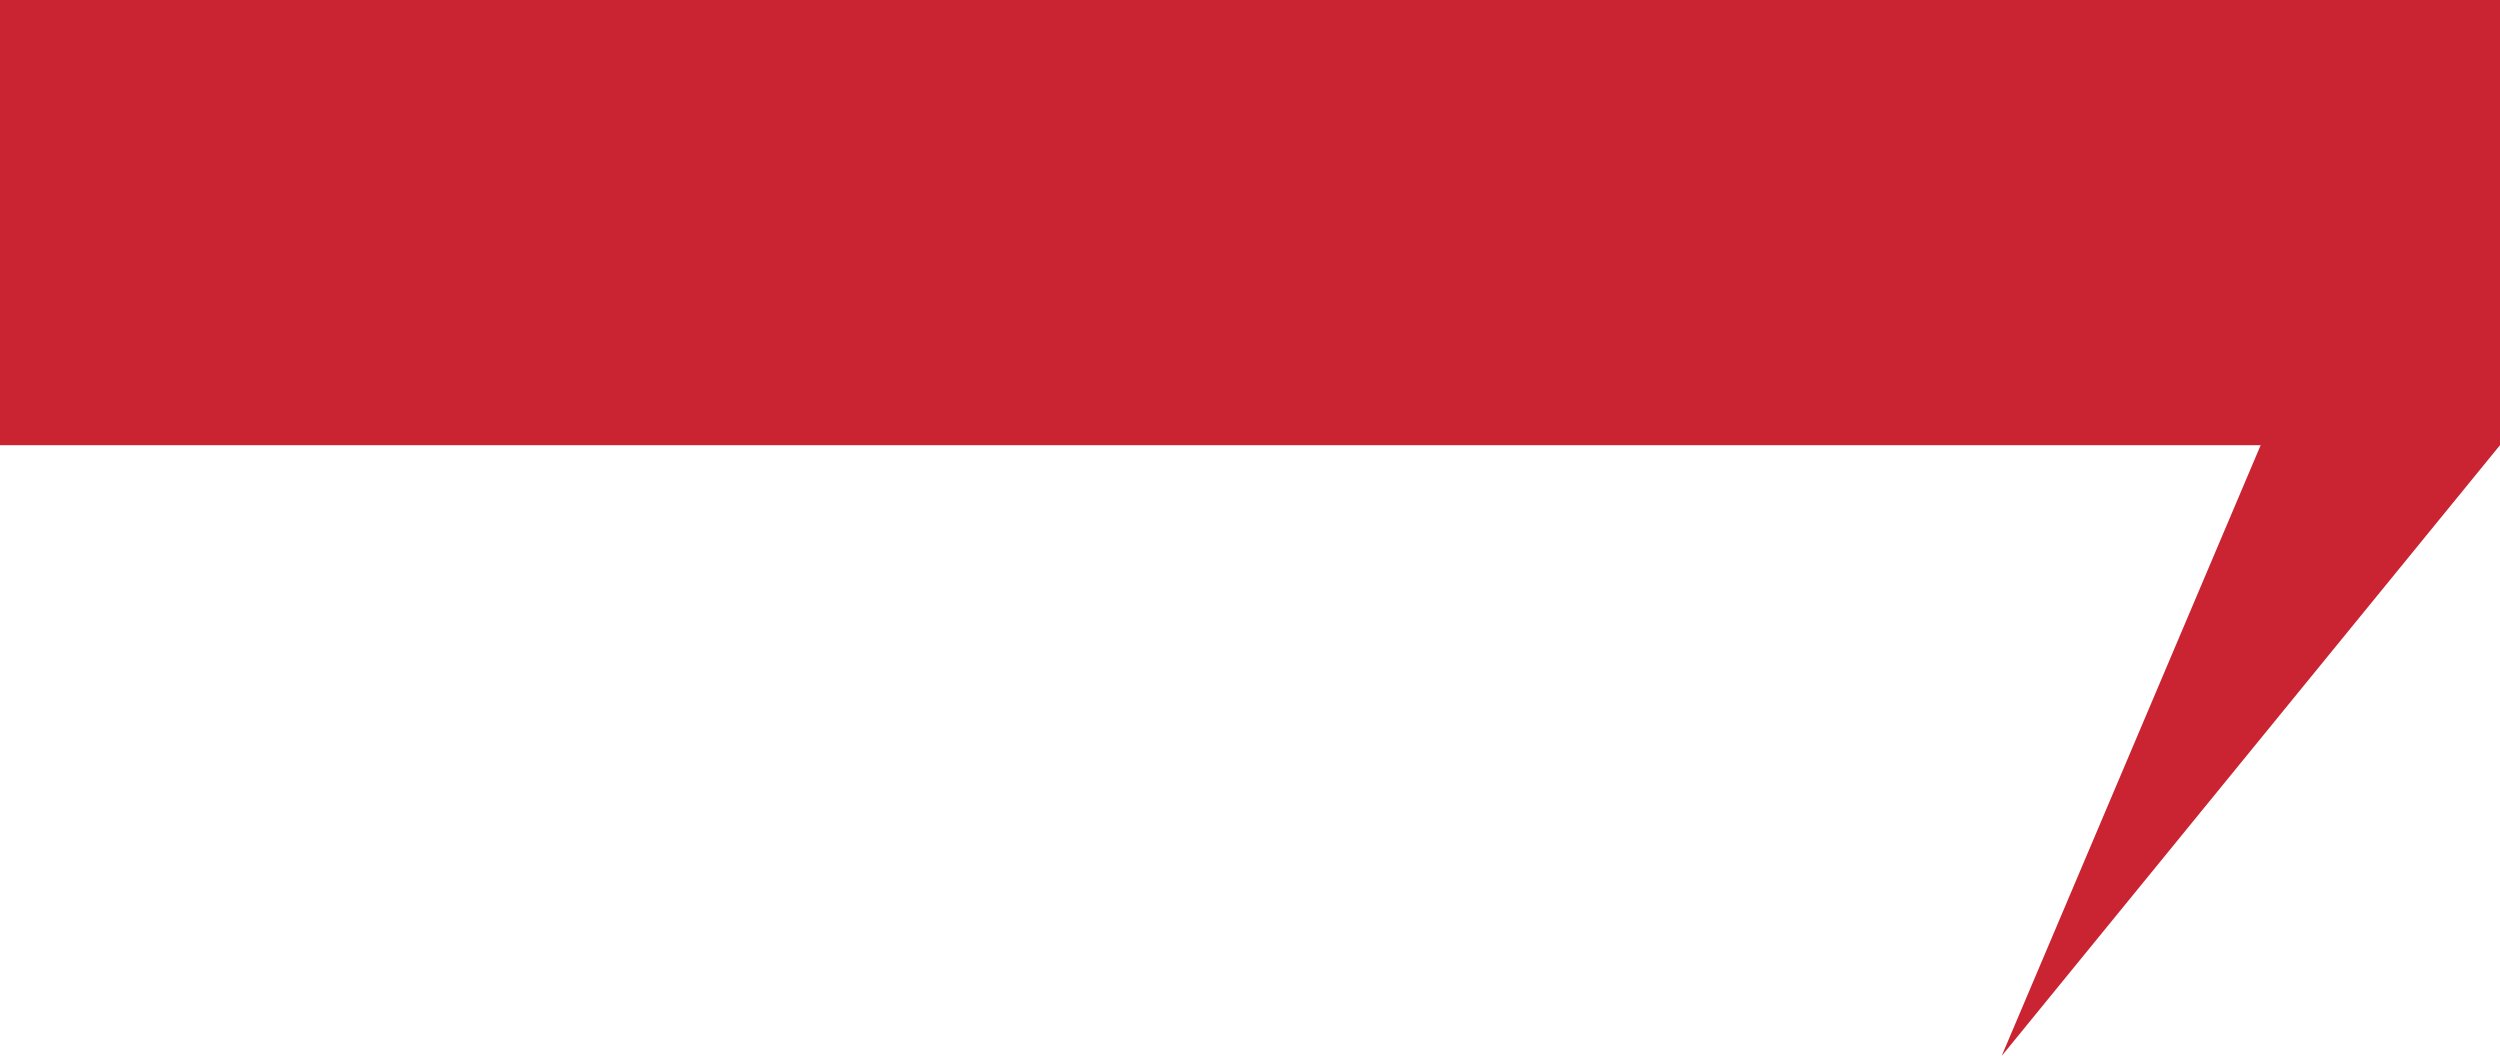 <?xml version="1.0" encoding="UTF-8"?>
<!DOCTYPE svg PUBLIC "-//W3C//DTD SVG 1.1//EN" "http://www.w3.org/Graphics/SVG/1.1/DTD/svg11.dtd">
<!-- Creator: CorelDRAW 2017 -->
<svg xmlns="http://www.w3.org/2000/svg" xml:space="preserve" width="100%" height="100%" version="1.1" style="shape-rendering:geometricPrecision; text-rendering:geometricPrecision; image-rendering:optimizeQuality; fill-rule:evenodd; clip-rule:evenodd"
viewBox="0 0 16.651 7.033"
 xmlns:xlink="http://www.w3.org/1999/xlink">
 <defs>
  <style type="text/css">
   <![CDATA[
    .fil0 {fill:#CA2332}
   ]]>
  </style>
 </defs>
 <g id="Camada_x0020_1">
  <polygon class="fil0" points="15.057,2.965 -0,2.965 -0,0 16.651,0 16.651,2.965 13.332,7.033 "/>
 </g>
</svg>
